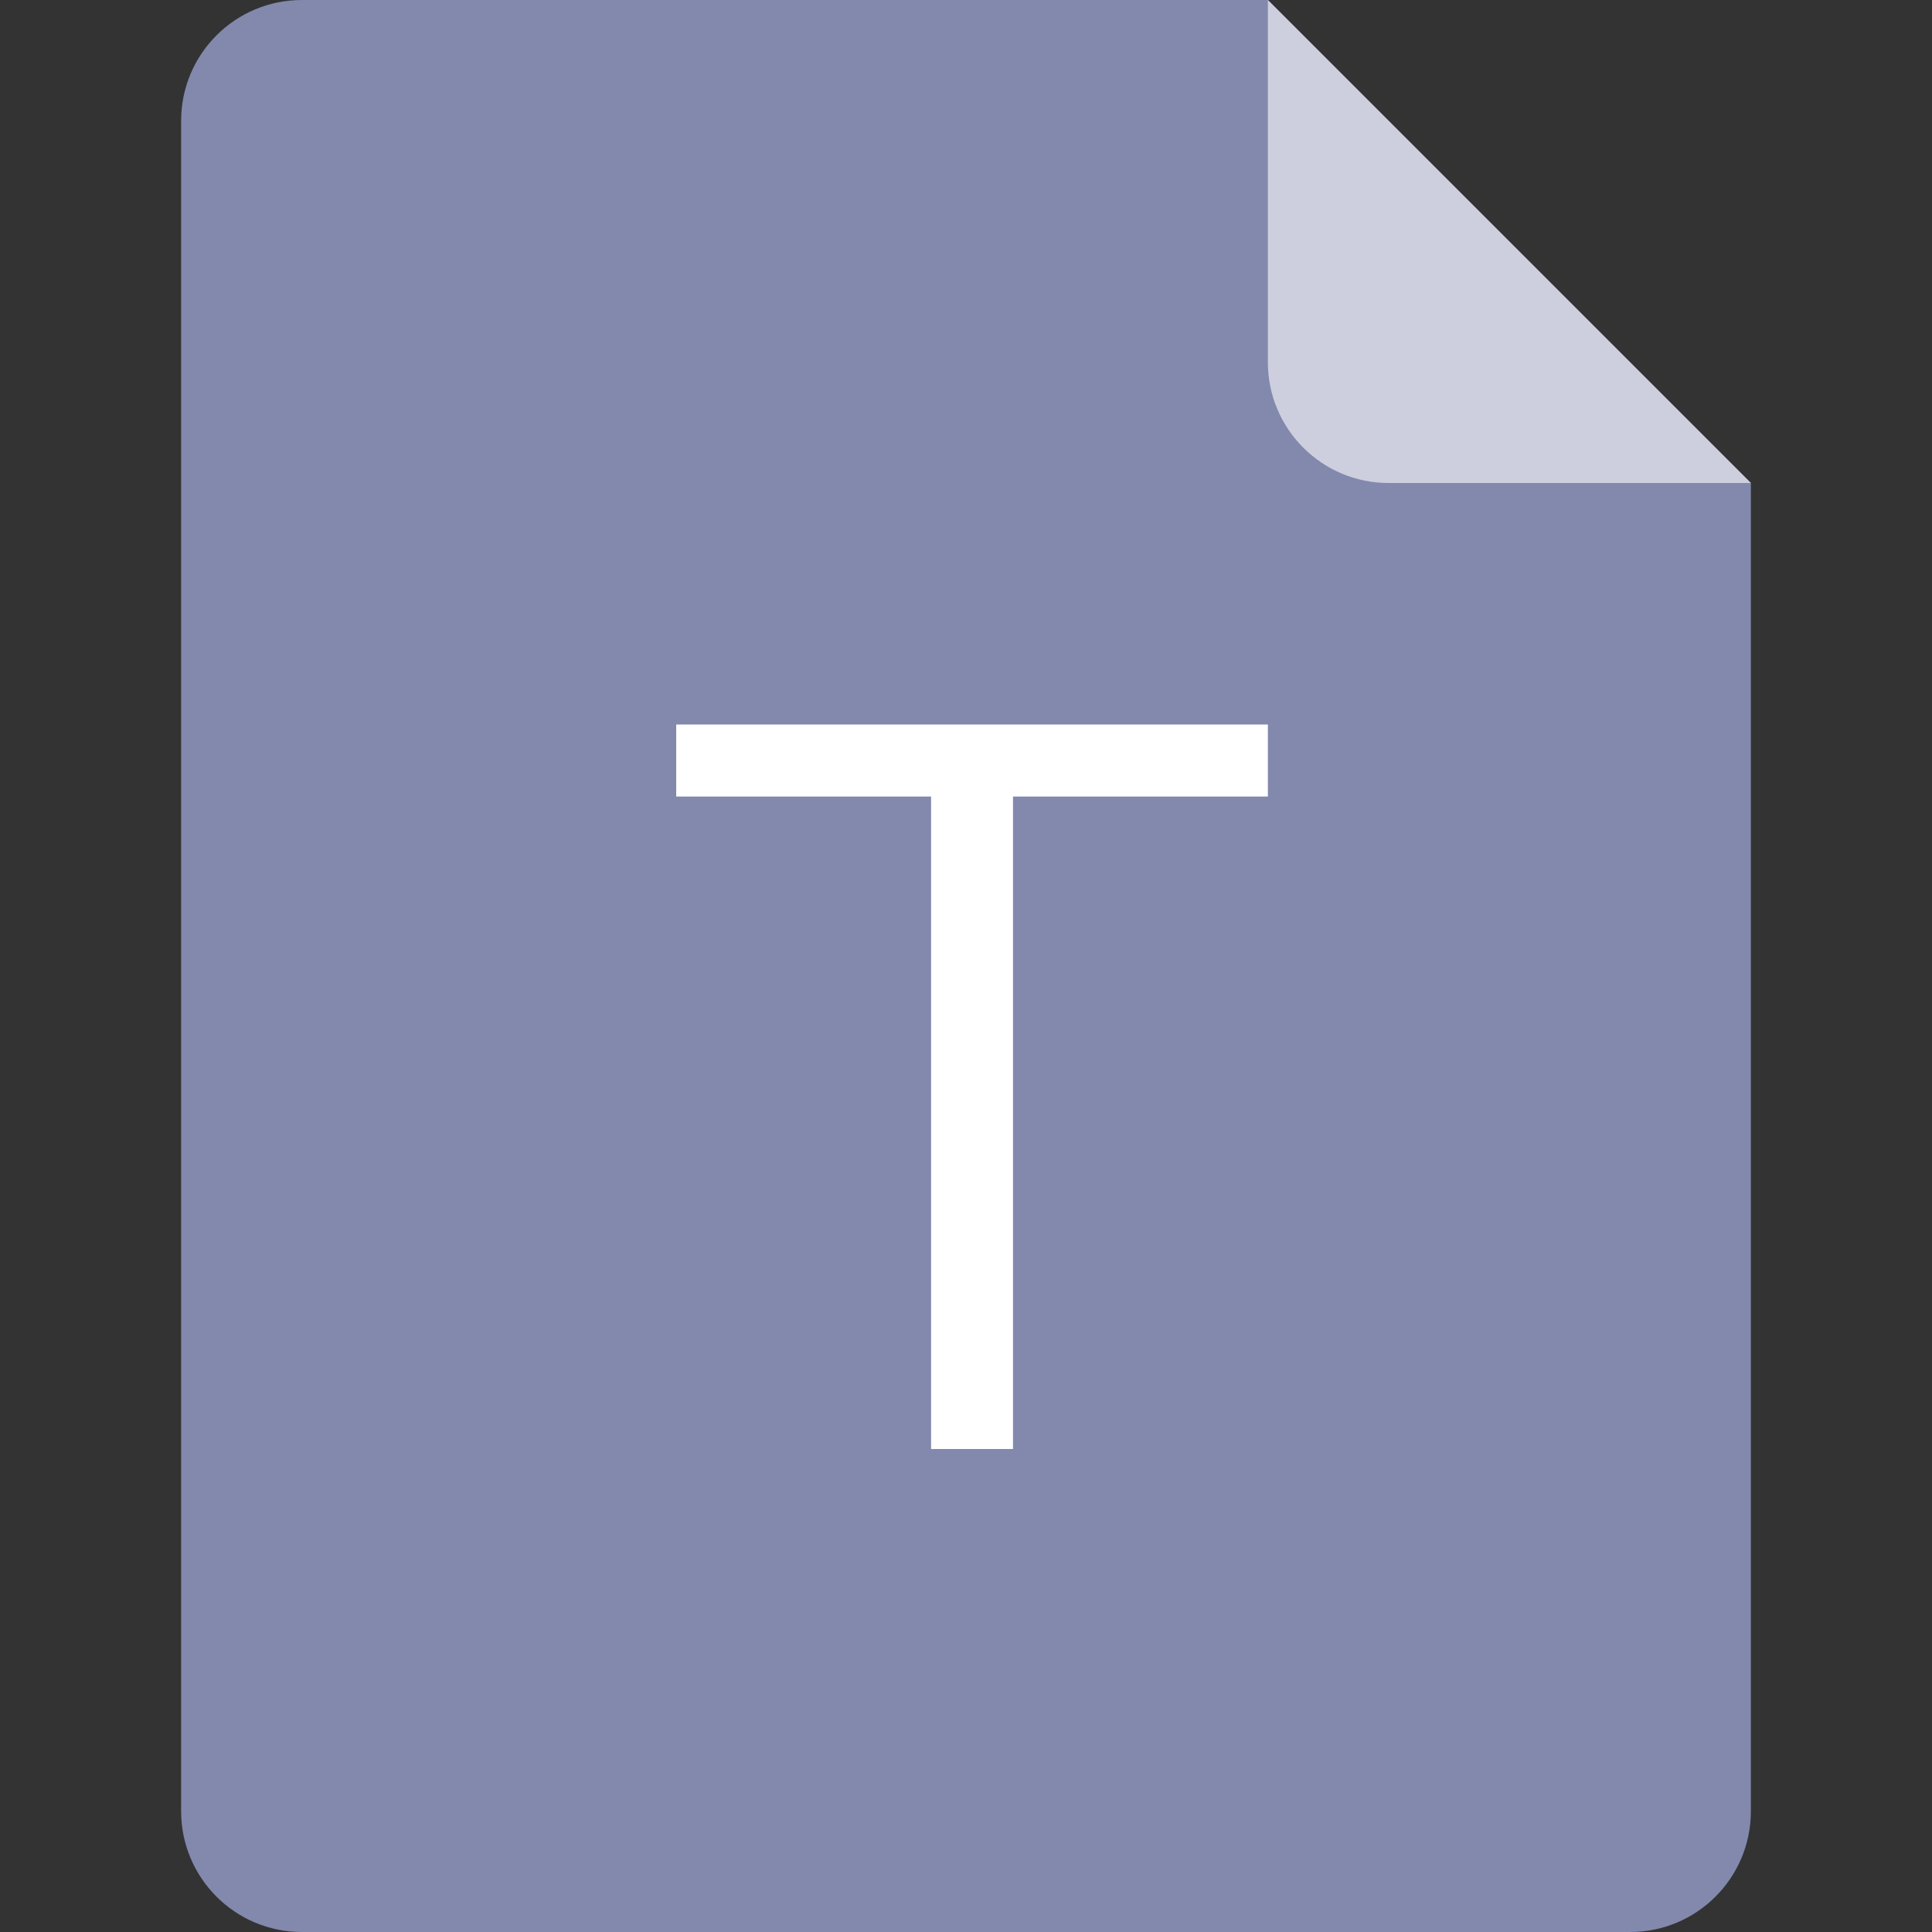 <svg width="1024" height="1024" xmlns="http://www.w3.org/2000/svg" p-id="1092" version="1.1" class="icon" t="1721619597053">

 <rect width="100%" height="100%" fill="#333333" stroke="none"/>

 <g>
  <title>Layer 1</title>
  <path id="svg_1" p-id="1093" fill="#8289AD" d="m160,0l512,0l256,256l0,704c0,35.347 -28.653,64 -64,64l-704,0c-35.347,0 -64,-28.653 -64,-64l0,-896c0,-35.347 28.653,-64 64,-64z"/>
  <path id="svg_2" p-id="1094" fill="#FFFFFF" d="m536.909,768l0,-345.818l135.091,0l0,-38.182l-313.6,0l0,38.182l135.091,0l0,345.818l43.418,0z"/>
  <path id="svg_3" p-id="1095" fill="#CDCFDE" d="m672,0l256,256l-192,0c-35.347,0 -64,-28.653 -64,-64l0,-192z"/>
 </g>
</svg>
